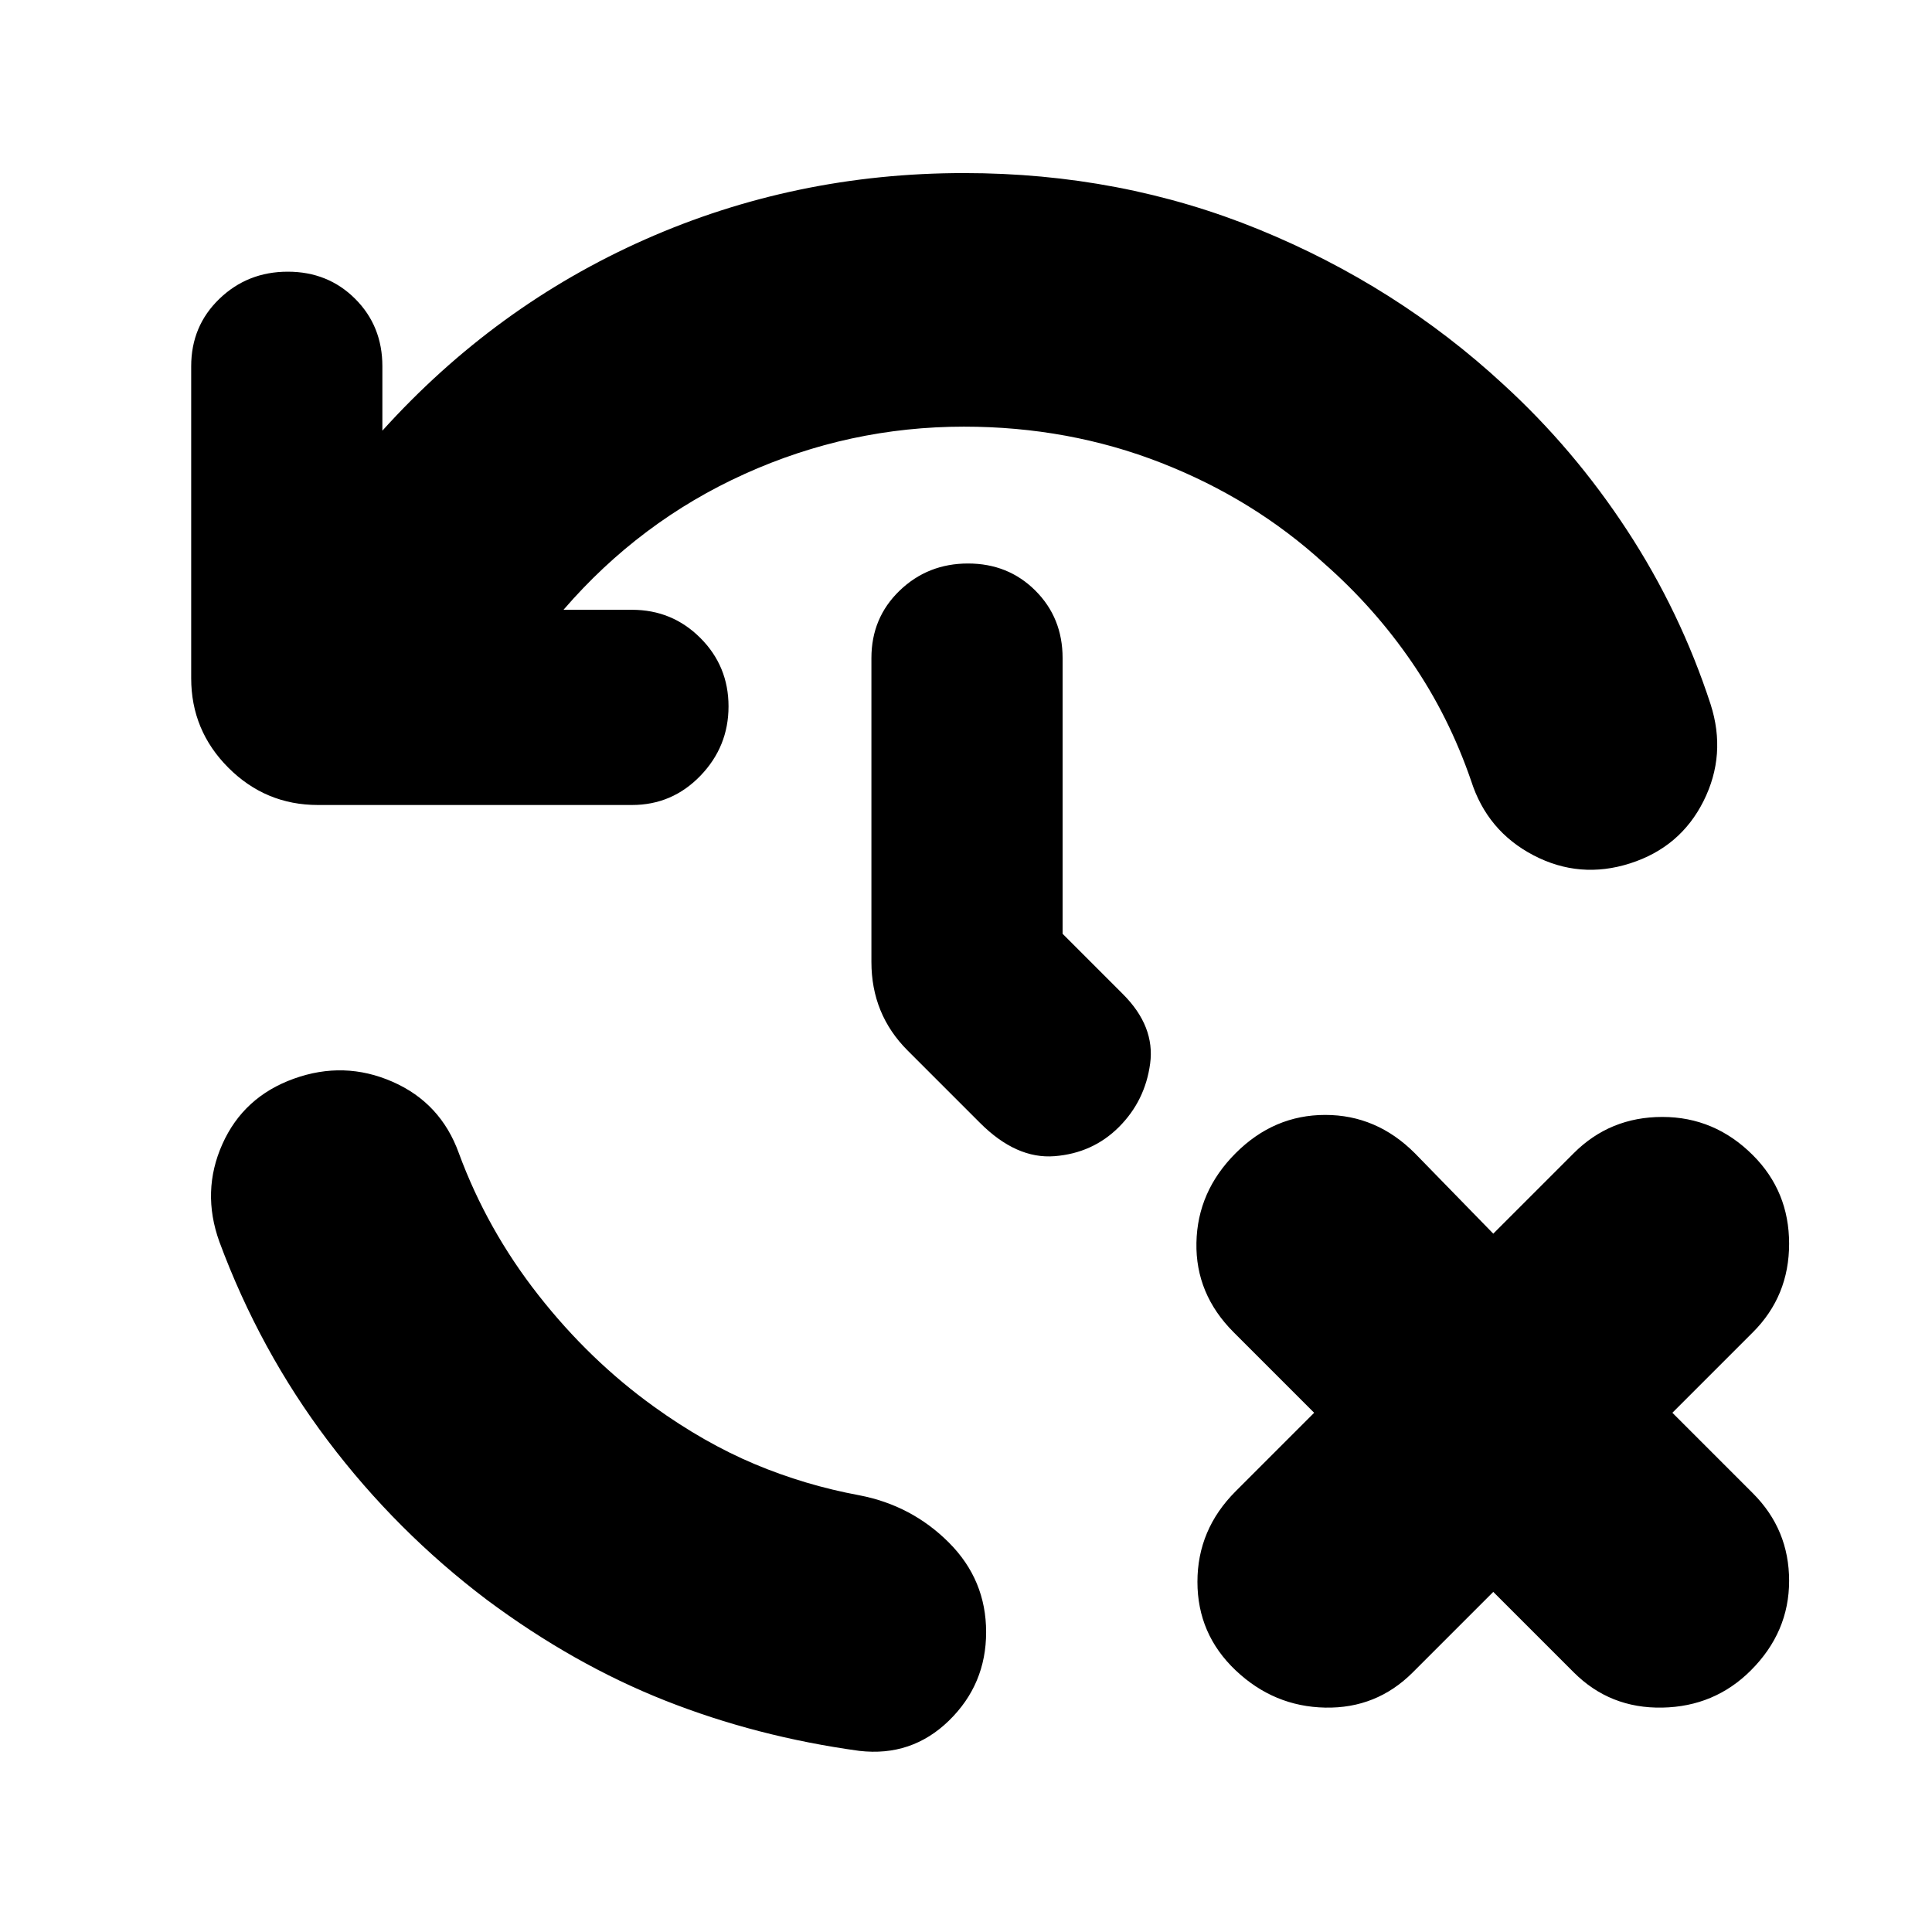 <svg xmlns="http://www.w3.org/2000/svg" height="24" viewBox="0 -960 960 960" width="24"><path d="M490-149q0 26-18.5 44T427-90q-51-7-96.5-25T242-165q-45-34-79-79t-54-99q-9-25 1.5-48.5T146-424q25-9 49 1.5t33 35.5q14 38 39.5 70.5T325-261q25 18 50 28.5t52 15.5q26 5 44.5 23.5T490-149Zm252-20-40 40q-18 18-43.5 17.5T614-130q-19-18-19-44t19-45l39-39-40-40q-19-19-18.5-44.5T614-387q19-19 44.5-19t44.5 19l39 40 40-40q18-18 44-18t45 19q18 18 18 44t-18 44l-40 40 40 40q18 18 18 43.5T870-130q-18 18-44 18.5T782-129l-40-40ZM479-748q-57 0-109 23.5T280-657h34q20 0 34 14t14 34q0 20-14 34.5T314-560H158q-26 0-44.5-18.5T95-623v-155q0-20 14-33.5t34-13.5q20 0 33.5 13.5T190-778v32q56-62 130.5-95T479-874q78 0 146.5 28T747-769q35 32 61.5 72.5T850-610q8 25-3.5 48T810-531q-25 8-48-4t-31-37q-11-32-29.5-59T658-680q-35-32-81-50t-98-18Zm49 252 30 30q16 16 13.5 34.5T556-400q-13 13-32 14.5T487-402l-36-36q-9-9-13.5-20t-4.5-24v-151q0-20 14-33.5t34-13.5q20 0 33.5 13.5T528-633v137Z"/></svg>